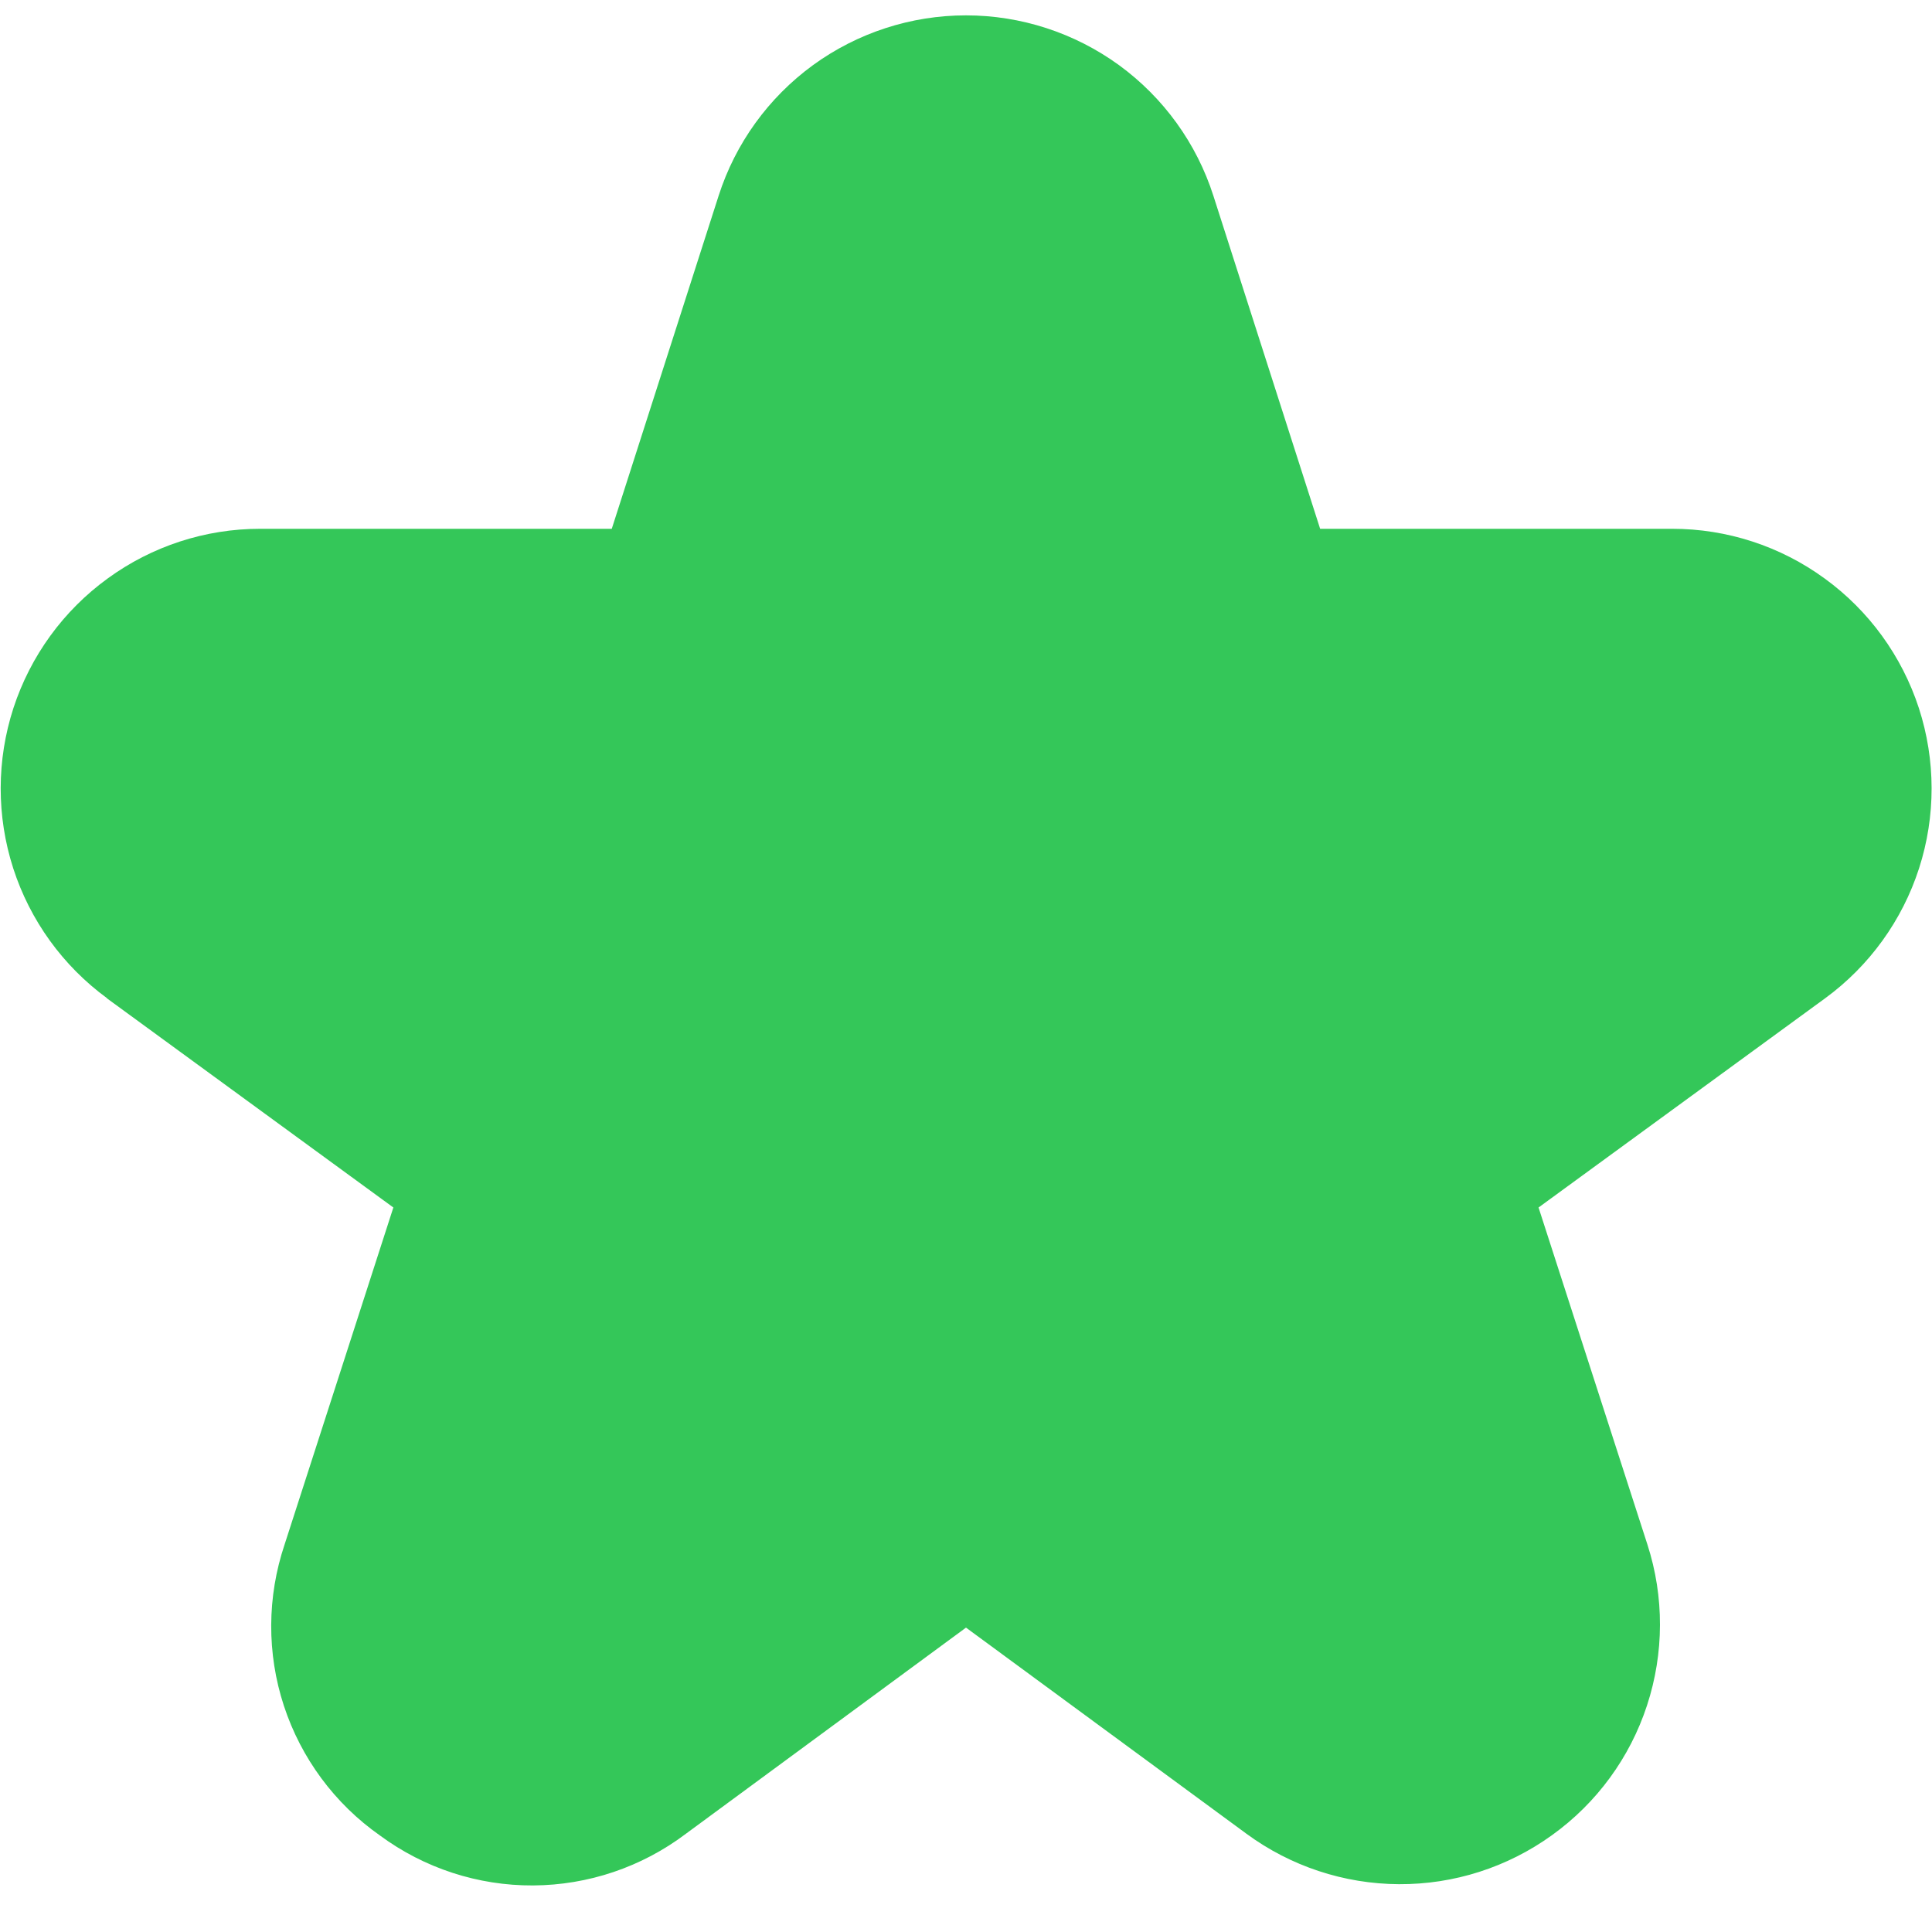 <svg width="20" height="20" viewBox="0 0 20 20" fill="none" xmlns="http://www.w3.org/2000/svg">
<g clip-path="url(#clip0_40_305)">
<path d="M1.106 10.334L4.072 12.5L2.946 15.989C2.764 16.531 2.761 17.116 2.939 17.659C3.117 18.201 3.465 18.672 3.932 19C4.391 19.339 4.948 19.521 5.518 19.518C6.089 19.515 6.643 19.328 7.099 18.984L10 16.849L12.902 18.982C13.36 19.319 13.913 19.502 14.482 19.505C15.051 19.508 15.606 19.33 16.067 18.997C16.529 18.665 16.873 18.195 17.05 17.654C17.227 17.113 17.229 16.531 17.054 15.989L15.927 12.5L18.894 10.334C19.352 9.999 19.692 9.528 19.866 8.989C20.04 8.449 20.039 7.869 19.864 7.33C19.688 6.791 19.347 6.321 18.888 5.988C18.43 5.654 17.878 5.474 17.311 5.474H13.666L12.561 2.027C12.387 1.484 12.045 1.011 11.585 0.675C11.124 0.34 10.569 0.159 10 0.159C9.43 0.159 8.875 0.34 8.415 0.675C7.955 1.011 7.613 1.484 7.439 2.027L6.333 5.474H2.692C2.125 5.474 1.573 5.654 1.115 5.988C0.656 6.321 0.315 6.791 0.139 7.33C-0.036 7.869 -0.037 8.449 0.137 8.989C0.311 9.528 0.651 9.999 1.109 10.334H1.106Z" fill="#34C759"/>
</g>
<defs>
<clipPath id="clip0_40_305">
<rect width="20" height="20" fill="white"/>
</clipPath>
</defs>
</svg>
